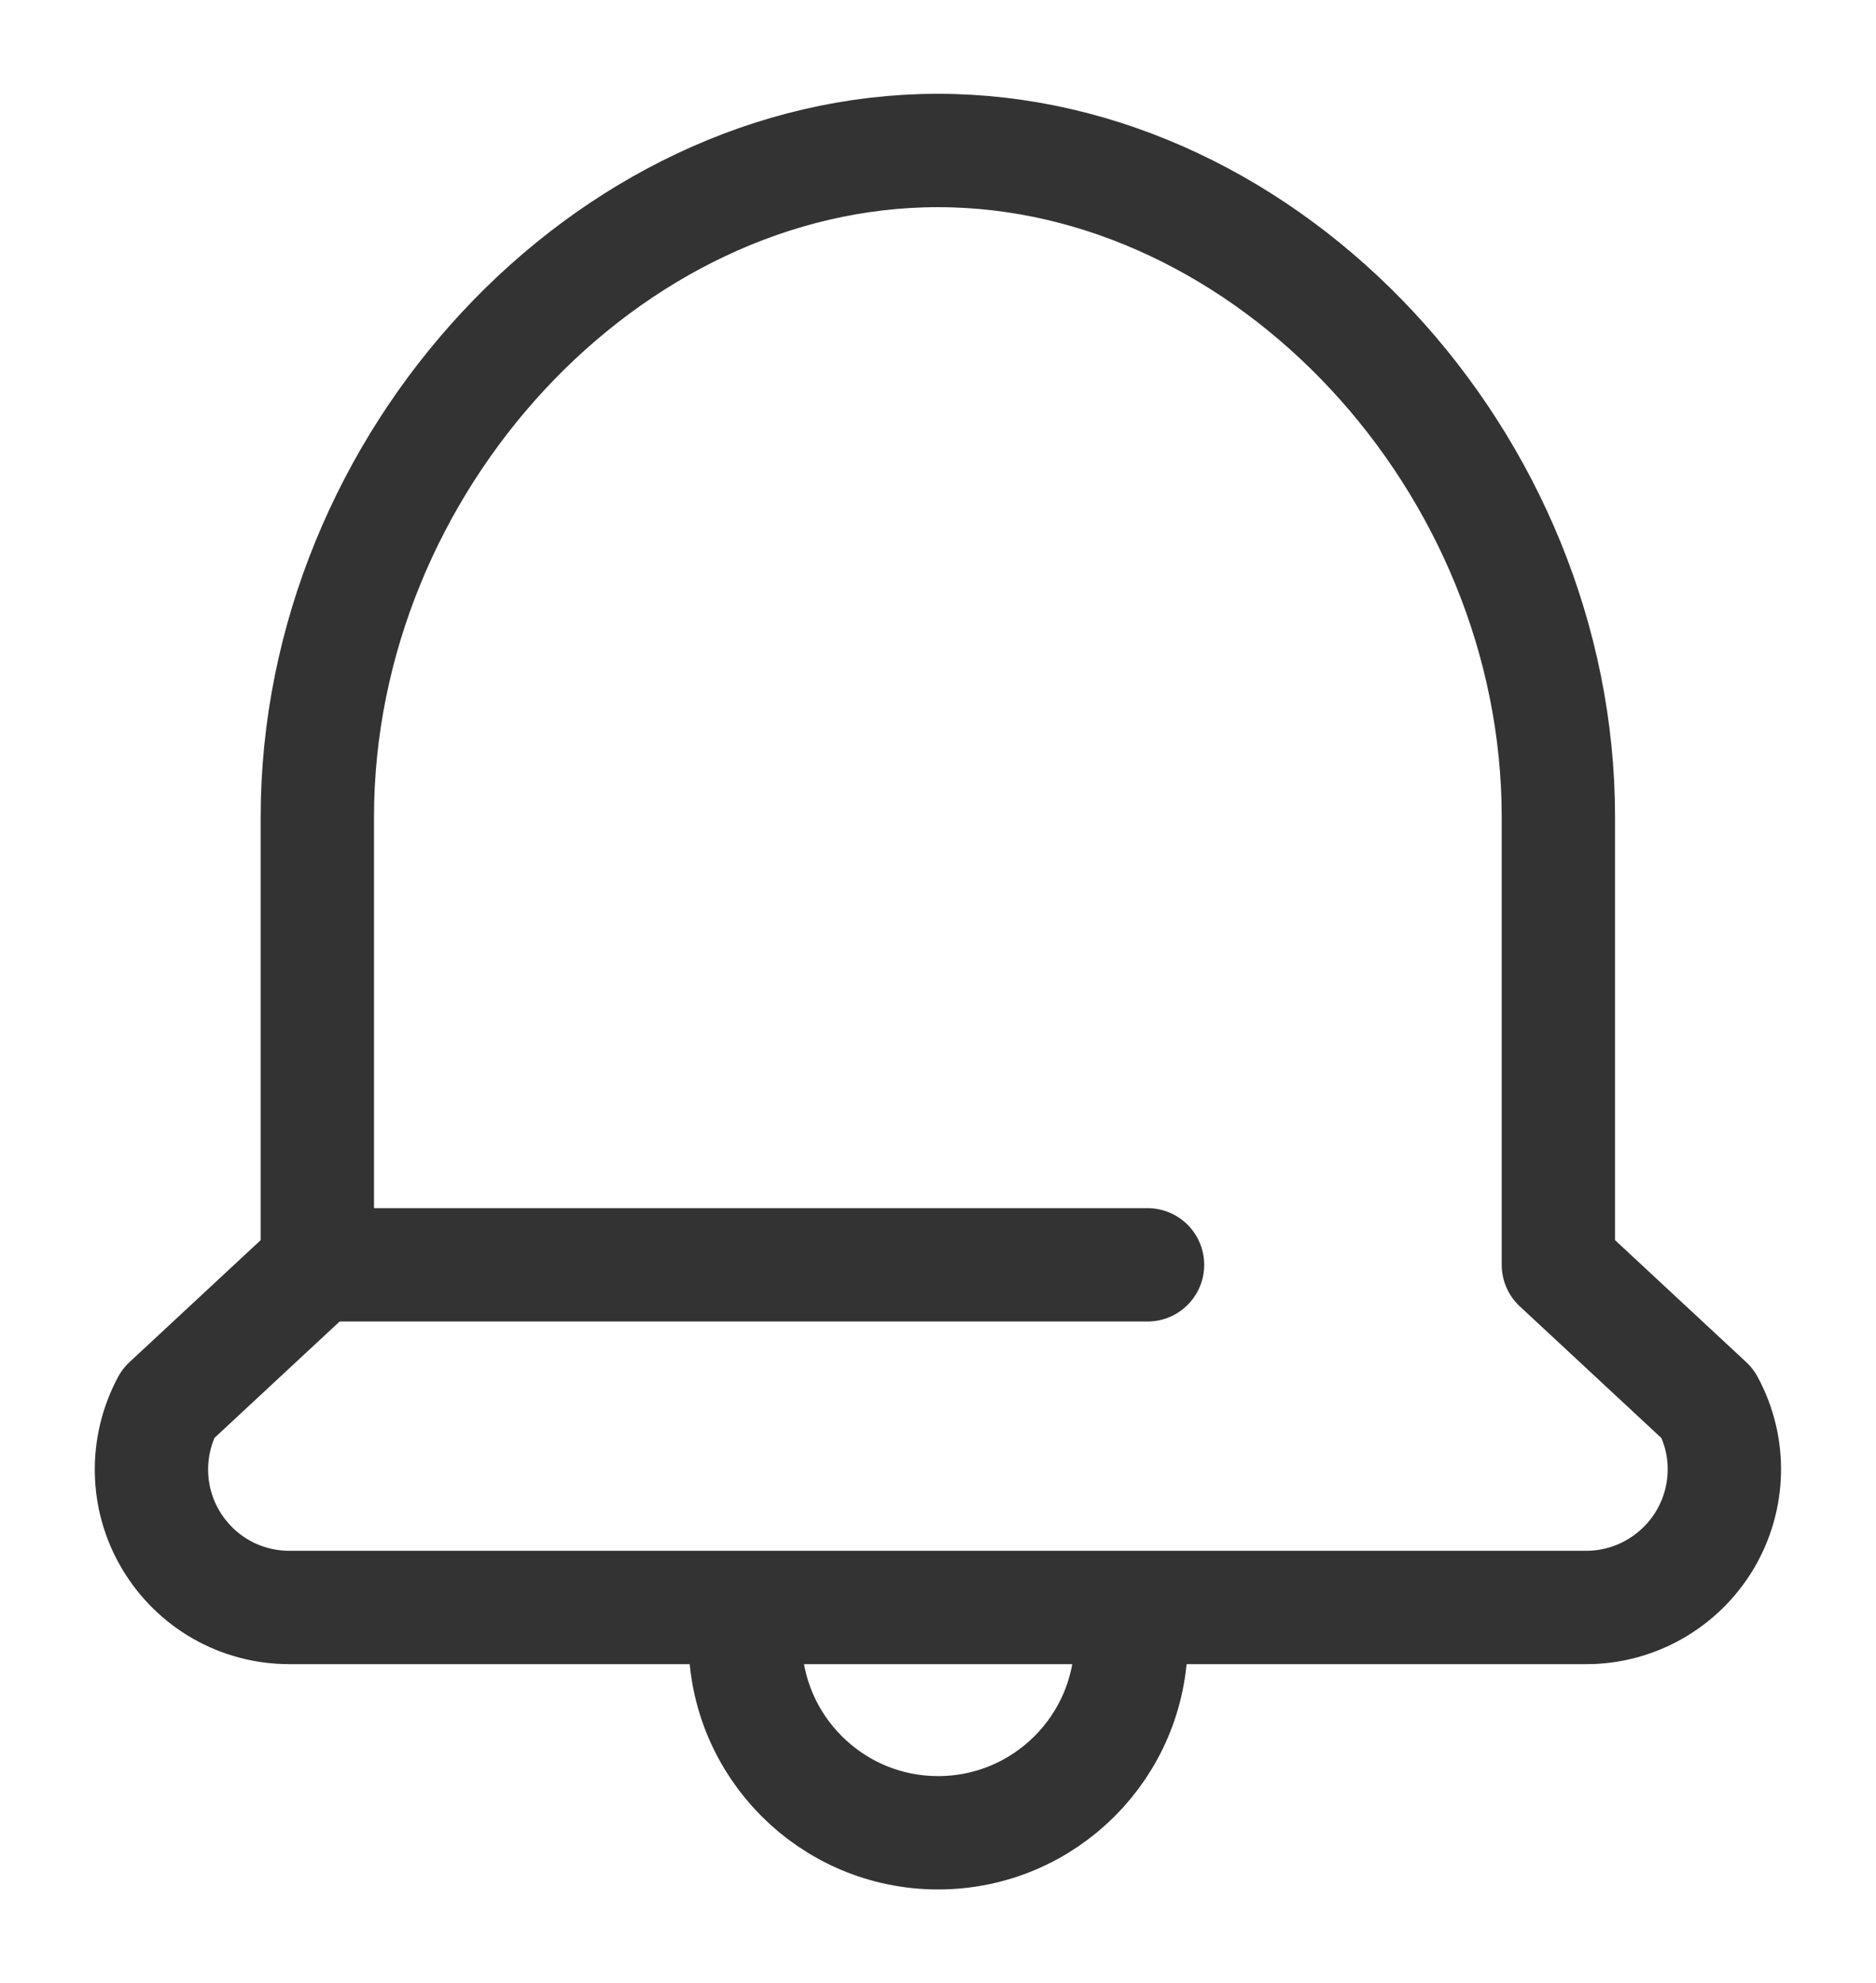 <?xml version="1.0" encoding="utf-8"?>
<!-- Generator: Adobe Illustrator 26.4.1, SVG Export Plug-In . SVG Version: 6.00 Build 0)  -->
<svg version="1.1" id="레이어_1" xmlns="http://www.w3.org/2000/svg" xmlns:xlink="http://www.w3.org/1999/xlink" x="0px"
	 y="0px" viewBox="0 0 66.21 69.98" style="enable-background:new 0 0 66.21 69.98;" xml:space="preserve">
<style type="text/css">
	.st0{fill:none;stroke:#333333;stroke-width:4;stroke-linecap:round;stroke-linejoin:round;stroke-miterlimit:10;}
</style>
<g>
	<path class="st0" d="M10.21,56.72c-1.72,0-3.3-0.9-4.18-2.38c-0.88-1.47-0.91-3.3-0.1-4.81l5.27-4.9v-15.8
		c0-12.53,10.23-23.52,21.9-23.52S55,16.3,55,28.83v15.8l5.27,4.9c0.82,1.51,0.78,3.33-0.1,4.81c-0.88,1.47-2.47,2.38-4.18,2.38
		H10.21z"/>
	<path class="st0" d="M26.3,57.86c0,3.76,3.05,6.81,6.81,6.81s6.81-3.05,6.81-6.81"/>
	<line class="st0" x1="11.2" y1="44.63" x2="40.5" y2="44.63"/>
</g>
</svg>
